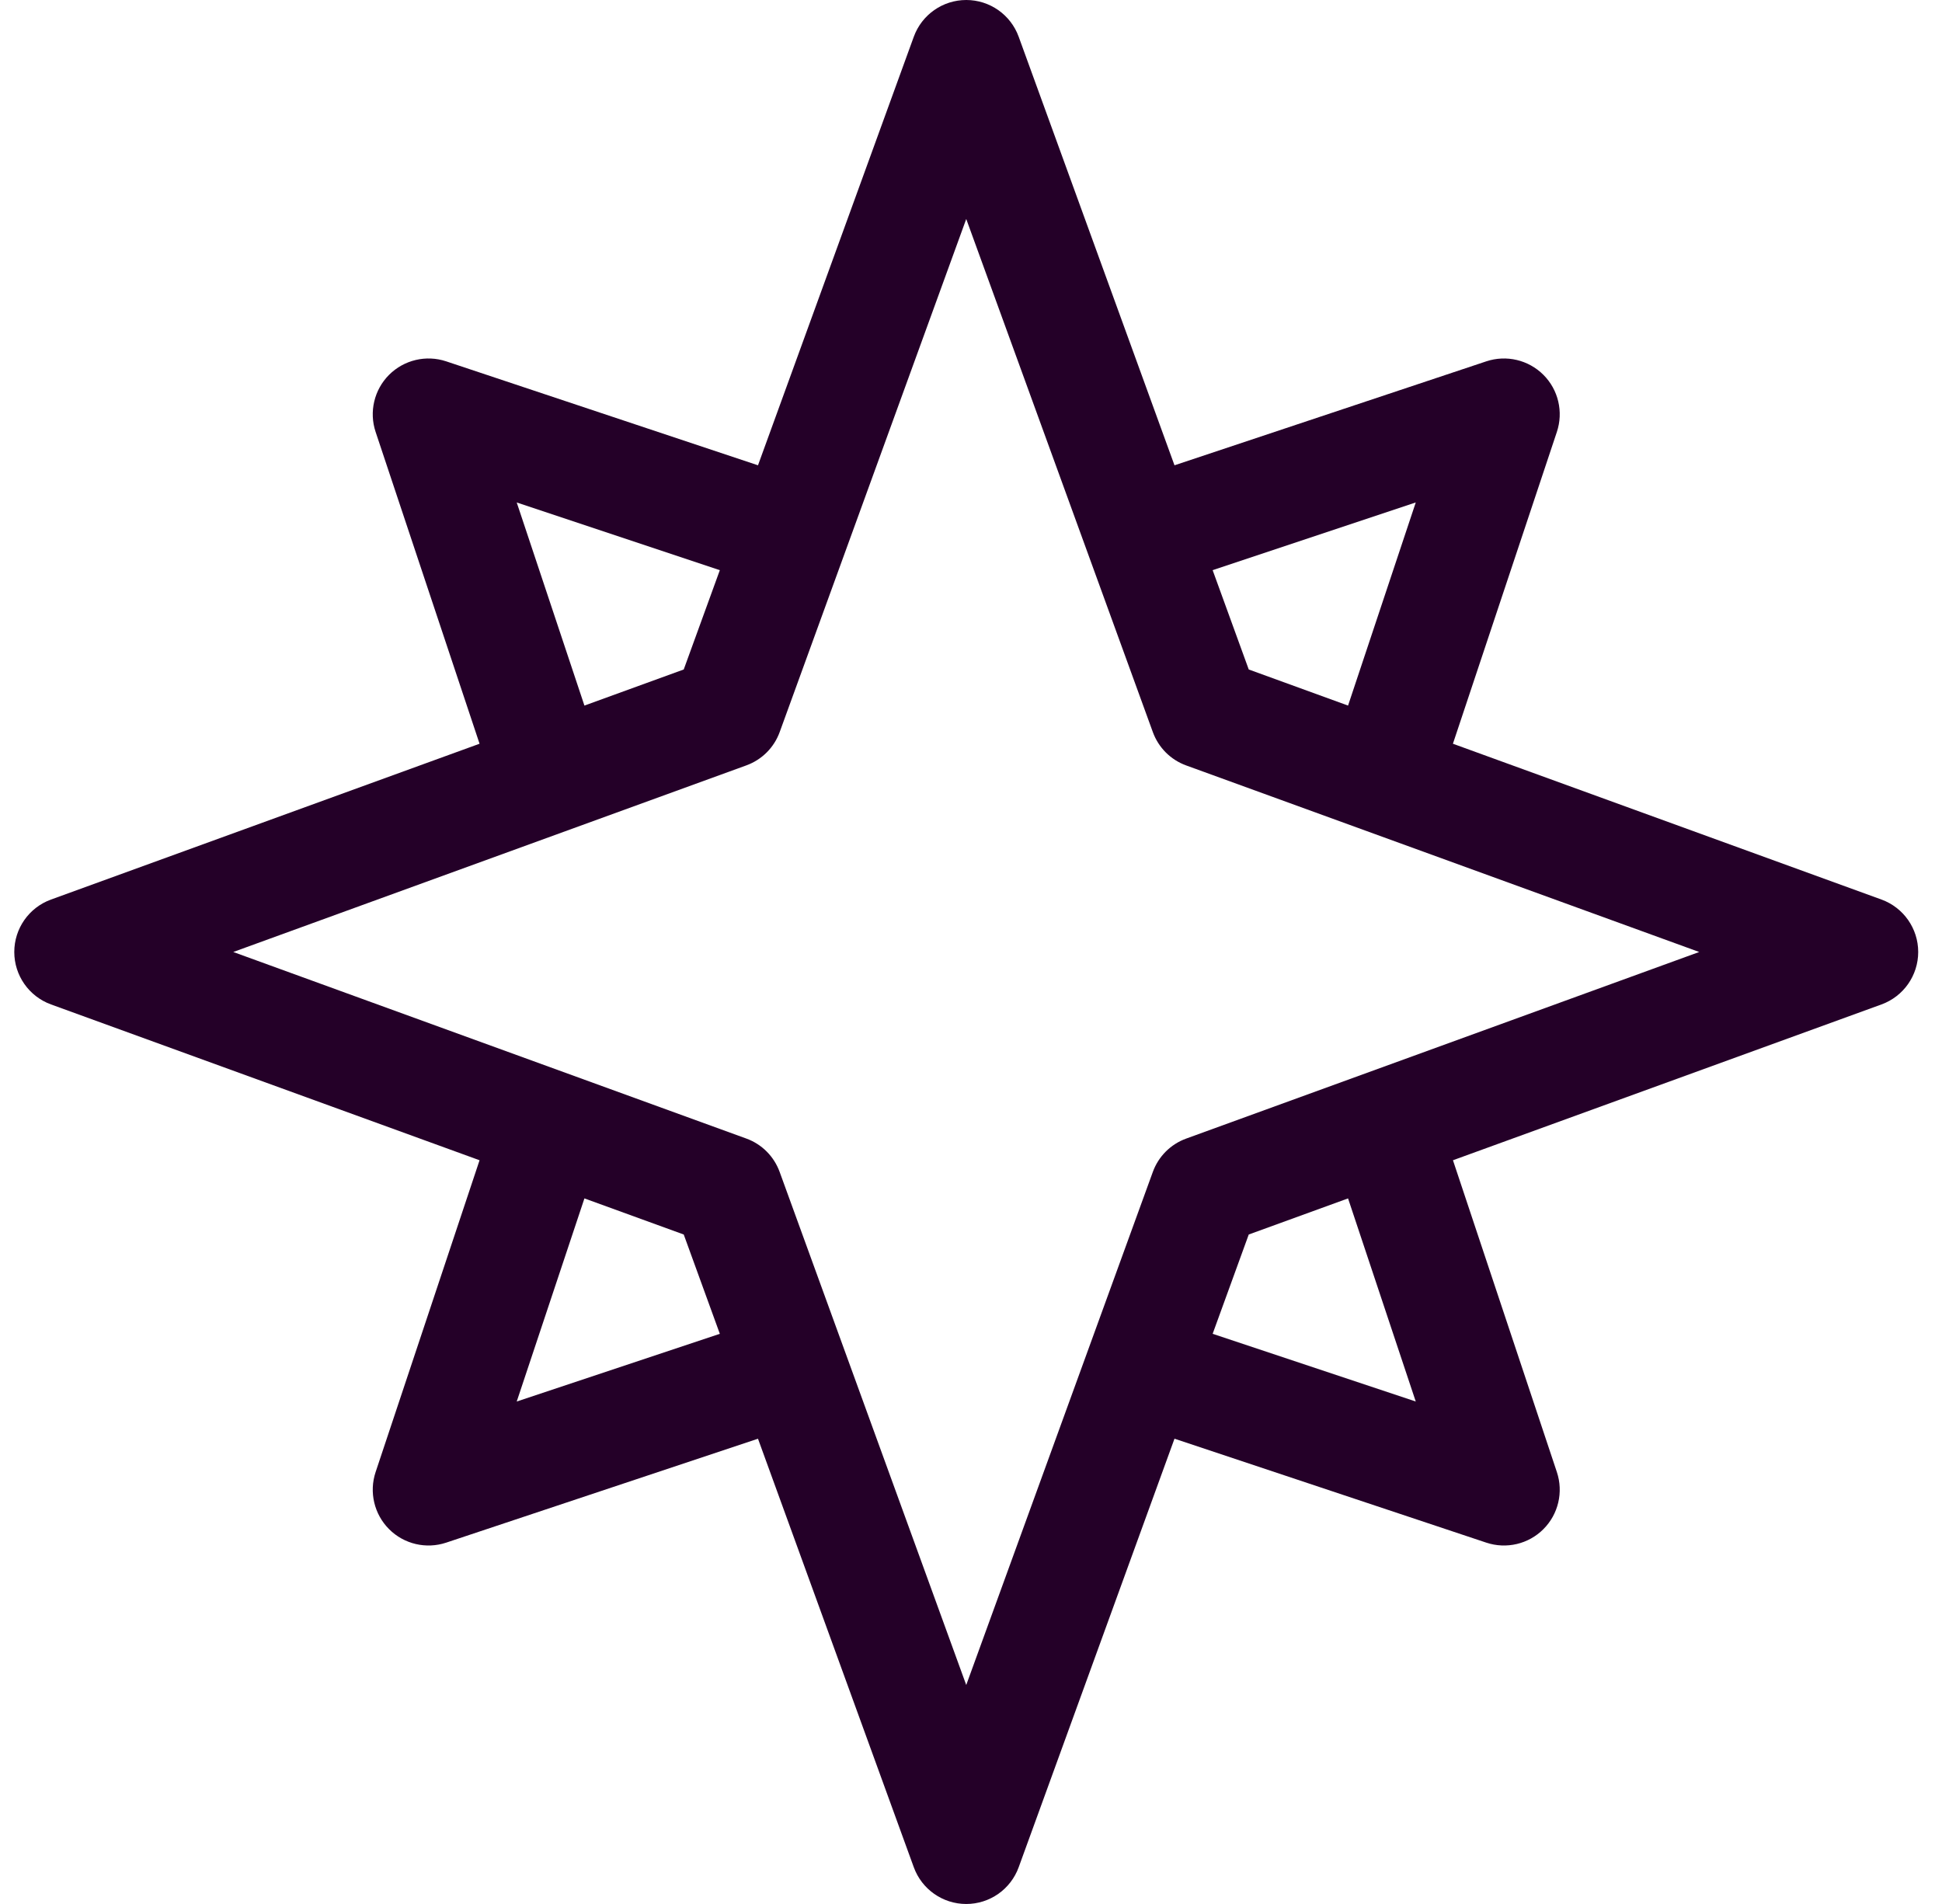 <svg width="51" height="50" viewBox="0 0 51 50" fill="none" xmlns="http://www.w3.org/2000/svg">
<g clip-path="url(#clip0_1000_12186)">
<path d="M49.411 23.623L38.156 19.531L40.886 11.342C41.061 10.816 40.925 10.235 40.532 9.843C40.14 9.451 39.559 9.314 39.033 9.489L30.844 12.219L26.752 0.964C26.541 0.385 25.991 0 25.375 0C24.759 0 24.209 0.385 23.998 0.964L19.906 12.219L11.717 9.489C11.191 9.314 10.611 9.451 10.218 9.843C9.826 10.235 9.689 10.816 9.864 11.342L12.594 19.531L1.339 23.623C0.76 23.834 0.375 24.384 0.375 25C0.375 25.616 0.76 26.166 1.339 26.377L12.594 30.469L9.864 38.658C9.689 39.184 9.826 39.765 10.218 40.157C10.611 40.55 11.191 40.686 11.717 40.511L19.906 37.782L23.998 49.036C24.209 49.615 24.759 50 25.375 50C25.991 50 26.541 49.615 26.752 49.036L30.844 37.781L39.033 40.511C39.559 40.686 40.14 40.55 40.532 40.157C40.925 39.765 41.061 39.184 40.886 38.658L38.157 30.469L49.411 26.377C49.99 26.166 50.375 25.616 50.375 25C50.375 24.384 49.99 23.834 49.411 23.623ZM37.18 13.195L35.402 18.529L32.794 17.581L31.846 14.973L37.18 13.195ZM18.904 14.973L17.956 17.581L15.348 18.529L13.57 13.195L18.904 14.973ZM13.57 36.805L15.348 31.471L17.956 32.419L18.904 35.027L13.57 36.805ZM31.846 35.027L32.794 32.419L35.402 31.471L37.18 36.805L31.846 35.027ZM31.151 29.9C30.743 30.048 30.423 30.368 30.275 30.776L25.375 44.249L20.475 30.776C20.327 30.368 20.007 30.047 19.599 29.899L6.126 25L19.599 20.1C20.007 19.952 20.328 19.632 20.476 19.224L25.375 5.751L30.275 19.224C30.423 19.632 30.743 19.953 31.151 20.101L44.624 25L31.151 29.9Z" fill="#240028"/>
</g>
<defs>
<clipPath id="clip0_1000_12186">
<rect width="50" height="50" fill="white" transform="translate(0.375)"/>
</clipPath>
</defs>
</svg>
